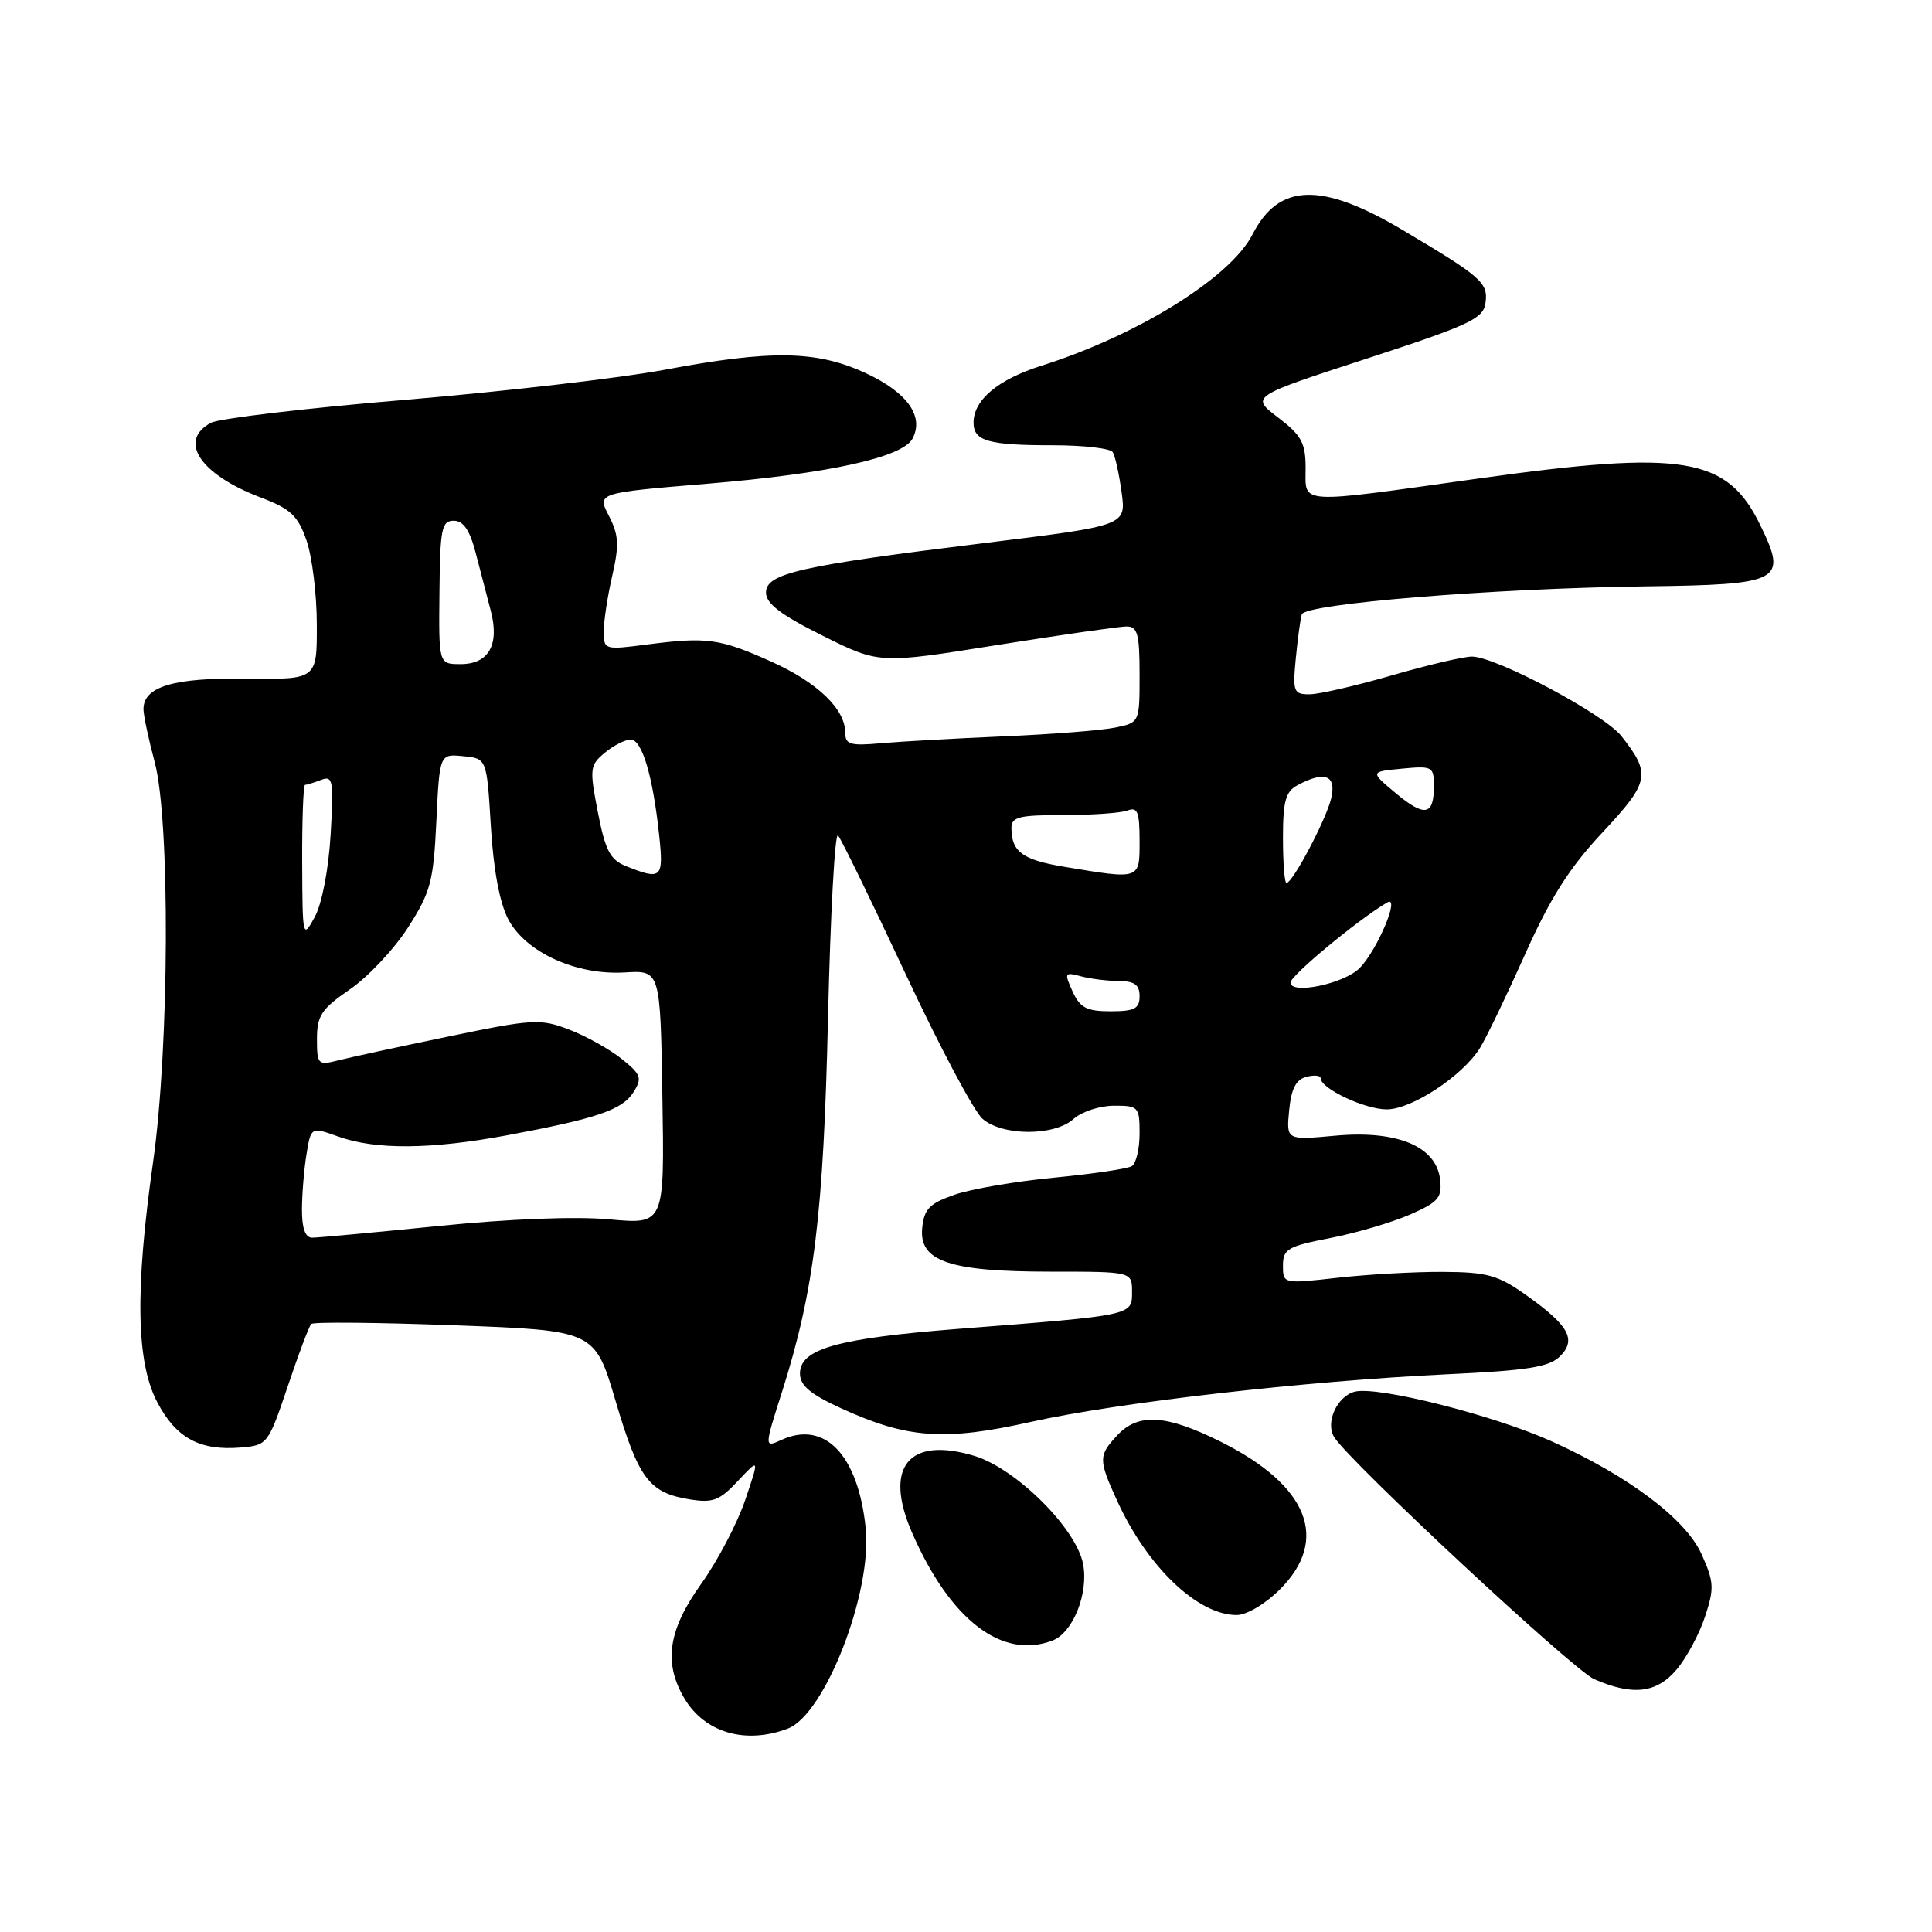 <?xml version="1.0" encoding="UTF-8" standalone="no"?>
<!DOCTYPE svg PUBLIC "-//W3C//DTD SVG 1.1//EN" "http://www.w3.org/Graphics/SVG/1.1/DTD/svg11.dtd" >
<svg xmlns="http://www.w3.org/2000/svg" xmlns:xlink="http://www.w3.org/1999/xlink" version="1.1" viewBox="0 0 256 256">
 <g >
 <path fill="currentColor"
d=" M 104.40 229.04 C 109.31 227.17 115.59 210.99 114.71 202.48 C 113.71 192.79 109.30 188.17 103.56 190.79 C 101.26 191.84 101.26 191.84 103.64 184.37 C 107.89 170.98 109.13 160.87 109.72 134.70 C 110.04 121.05 110.63 110.25 111.04 110.70 C 111.45 111.14 115.47 119.38 119.97 129.00 C 124.47 138.62 129.07 147.29 130.19 148.25 C 132.86 150.55 139.72 150.56 142.26 148.26 C 143.32 147.31 145.71 146.52 147.59 146.51 C 150.86 146.50 151.00 146.66 151.00 150.19 C 151.00 152.22 150.54 154.17 149.97 154.52 C 149.40 154.87 144.79 155.55 139.72 156.04 C 134.65 156.52 128.70 157.54 126.50 158.30 C 123.16 159.46 122.45 160.19 122.20 162.70 C 121.75 167.13 125.78 168.50 139.25 168.50 C 150.00 168.50 150.00 168.50 150.00 171.19 C 150.00 174.32 150.25 174.27 127.00 176.08 C 110.93 177.34 106.00 178.73 106.00 182.00 C 106.00 183.58 107.37 184.74 111.46 186.61 C 120.20 190.61 125.14 190.97 136.55 188.42 C 148.16 185.83 172.89 183.00 191.73 182.10 C 202.44 181.60 205.28 181.14 206.71 179.72 C 208.94 177.49 207.88 175.61 202.11 171.53 C 198.48 168.96 197.01 168.56 191.21 168.53 C 187.52 168.51 181.24 168.86 177.25 169.31 C 170.02 170.12 170.00 170.12 170.00 167.69 C 170.00 165.51 170.63 165.14 176.25 164.05 C 179.69 163.38 184.44 161.98 186.82 160.94 C 190.60 159.29 191.10 158.70 190.82 156.28 C 190.32 151.90 185.15 149.74 176.97 150.48 C 170.44 151.08 170.44 151.08 170.82 147.13 C 171.09 144.28 171.72 143.04 173.10 142.69 C 174.14 142.41 175.00 142.50 175.00 142.88 C 175.00 144.24 180.86 147.00 183.75 147.00 C 187.05 147.00 193.76 142.59 196.08 138.90 C 196.91 137.58 199.59 132.01 202.05 126.52 C 205.40 119.01 207.94 115.00 212.33 110.31 C 218.60 103.61 218.80 102.56 214.85 97.54 C 212.57 94.64 198.21 87.00 195.04 87.00 C 193.93 87.00 189.15 88.12 184.40 89.50 C 179.66 90.87 174.76 92.00 173.51 92.00 C 171.41 92.00 171.28 91.65 171.70 87.25 C 171.95 84.64 172.31 82.01 172.49 81.41 C 172.91 80.00 197.86 77.96 217.89 77.70 C 236.10 77.46 236.88 77.05 233.25 69.59 C 228.86 60.54 223.15 59.60 195.95 63.40 C 171.62 66.81 173.00 66.89 173.00 62.05 C 173.00 58.68 172.46 57.69 169.35 55.32 C 165.70 52.54 165.70 52.54 181.10 47.52 C 194.71 43.08 196.54 42.23 196.83 40.17 C 197.21 37.47 196.38 36.73 185.91 30.51 C 175.10 24.08 169.45 24.24 165.96 31.07 C 163.06 36.77 150.72 44.44 138.00 48.46 C 132.24 50.28 129.00 52.99 129.00 56.00 C 129.00 58.45 130.95 59.00 139.52 59.00 C 143.57 59.00 147.14 59.41 147.45 59.92 C 147.76 60.42 148.29 62.82 148.62 65.24 C 149.22 69.64 149.22 69.64 130.58 71.94 C 105.93 74.97 101.50 75.97 101.50 78.52 C 101.50 79.98 103.46 81.47 109.00 84.23 C 116.50 87.97 116.50 87.97 132.00 85.49 C 140.53 84.13 148.29 83.02 149.25 83.01 C 150.73 83.00 151.00 83.97 151.00 89.38 C 151.00 95.75 151.00 95.75 147.75 96.41 C 145.96 96.78 139.32 97.30 133.00 97.57 C 126.67 97.84 119.36 98.25 116.75 98.48 C 112.67 98.85 112.00 98.65 112.00 97.09 C 112.00 93.95 108.32 90.42 102.18 87.66 C 95.38 84.61 93.67 84.37 85.75 85.40 C 80.09 86.13 80.00 86.11 80.00 83.65 C 80.00 82.28 80.51 78.96 81.13 76.27 C 82.06 72.22 81.99 70.88 80.68 68.35 C 79.11 65.31 79.11 65.31 93.80 64.09 C 109.88 62.75 119.62 60.60 120.92 58.11 C 122.47 55.16 120.22 52.01 114.77 49.47 C 108.24 46.43 102.26 46.33 88.00 49.01 C 82.22 50.09 66.79 51.88 53.71 52.98 C 40.62 54.07 29.04 55.45 27.96 56.02 C 23.53 58.39 26.50 62.86 34.52 65.91 C 38.51 67.42 39.47 68.32 40.61 71.60 C 41.36 73.75 41.98 78.77 41.98 82.77 C 42.00 90.04 42.00 90.04 32.65 89.92 C 22.97 89.79 18.99 90.98 19.01 93.99 C 19.02 94.82 19.69 97.97 20.50 101.00 C 22.56 108.68 22.44 138.83 20.28 154.00 C 17.88 170.92 18.04 180.47 20.83 185.79 C 23.33 190.56 26.48 192.26 31.94 191.80 C 35.43 191.51 35.55 191.34 38.12 183.72 C 39.55 179.44 40.96 175.71 41.24 175.43 C 41.52 175.15 50.08 175.23 60.28 175.61 C 78.81 176.30 78.81 176.30 81.57 185.64 C 84.61 195.93 86.01 197.80 91.36 198.67 C 94.46 199.17 95.35 198.84 97.79 196.22 C 100.63 193.19 100.63 193.19 98.74 198.77 C 97.70 201.84 95.09 206.82 92.93 209.84 C 88.53 215.98 87.89 220.31 90.67 225.02 C 93.37 229.59 98.78 231.18 104.40 229.04 Z  M 222.19 221.19 C 223.49 219.64 225.18 216.49 225.93 214.20 C 227.17 210.45 227.12 209.60 225.46 205.92 C 223.37 201.28 215.83 195.60 205.64 191.00 C 197.93 187.52 182.57 183.64 179.53 184.40 C 177.16 185.00 175.57 188.52 176.80 190.45 C 178.95 193.81 208.49 221.31 211.24 222.50 C 216.37 224.73 219.52 224.36 222.19 221.19 Z  M 139.46 217.38 C 142.17 216.34 144.25 211.16 143.52 207.26 C 142.63 202.53 134.62 194.57 129.07 192.90 C 120.39 190.30 117.07 194.40 120.84 203.06 C 125.89 214.65 132.77 219.94 139.46 217.38 Z  M 169.60 210.60 C 176.21 203.99 173.35 196.83 161.80 191.06 C 154.54 187.43 150.83 187.19 148.04 190.19 C 145.55 192.86 145.54 193.40 147.98 198.76 C 151.97 207.56 158.67 213.99 163.85 214.00 C 165.19 214.00 167.66 212.54 169.60 210.60 Z  M 40.01 160.25 C 40.02 158.19 40.29 154.88 40.62 152.90 C 41.21 149.31 41.21 149.31 44.86 150.61 C 49.78 152.37 57.10 152.31 67.14 150.44 C 79.15 148.20 82.48 147.06 83.95 144.70 C 85.12 142.84 84.94 142.37 82.38 140.31 C 80.80 139.04 77.67 137.29 75.43 136.43 C 71.59 134.96 70.66 135.01 59.43 137.34 C 52.87 138.70 46.26 140.13 44.75 140.52 C 42.13 141.18 42.00 141.04 42.00 137.66 C 42.00 134.58 42.59 133.69 46.37 131.09 C 48.77 129.44 52.24 125.75 54.07 122.89 C 57.06 118.22 57.44 116.81 57.82 108.80 C 58.25 99.89 58.25 99.89 61.37 100.20 C 64.50 100.50 64.50 100.50 65.04 109.50 C 65.39 115.30 66.22 119.69 67.36 121.84 C 69.69 126.21 76.38 129.25 82.81 128.85 C 87.50 128.57 87.50 128.57 87.77 145.40 C 88.05 162.24 88.05 162.24 80.77 161.57 C 76.35 161.16 67.47 161.50 58.11 162.45 C 49.65 163.30 42.11 164.00 41.36 164.00 C 40.45 164.00 40.00 162.75 40.01 160.25 Z  M 142.12 131.37 C 141.00 128.90 141.06 128.78 143.21 129.36 C 144.47 129.70 146.74 129.98 148.25 129.99 C 150.33 130.00 151.00 130.49 151.00 132.00 C 151.00 133.65 150.33 134.00 147.16 134.00 C 143.99 134.00 143.11 133.54 142.12 131.37 Z  M 171.00 130.19 C 171.00 129.27 179.94 121.86 183.80 119.59 C 185.61 118.52 182.51 125.90 180.15 128.28 C 178.09 130.36 171.00 131.83 171.00 130.19 Z  M 40.04 114.25 C 40.02 108.61 40.19 104.00 40.42 104.00 C 40.65 104.00 41.61 103.70 42.56 103.34 C 44.12 102.74 44.23 103.42 43.81 110.59 C 43.54 115.18 42.66 119.76 41.71 121.50 C 40.11 124.44 40.08 124.30 40.04 114.25 Z  M 170.00 111.04 C 170.00 106.16 170.35 104.88 171.93 104.04 C 175.53 102.11 177.10 102.72 176.40 105.75 C 175.75 108.55 171.29 117.00 170.46 117.00 C 170.21 117.00 170.00 114.32 170.00 111.04 Z  M 82.96 114.77 C 80.85 113.93 80.21 112.71 79.22 107.63 C 78.10 101.86 78.15 101.40 80.13 99.75 C 81.28 98.79 82.83 98.00 83.57 98.00 C 85.08 98.00 86.52 102.85 87.35 110.75 C 87.95 116.38 87.65 116.65 82.96 114.77 Z  M 141.05 114.86 C 135.50 113.94 134.04 112.88 134.02 109.75 C 134.00 108.25 134.99 108.00 140.92 108.00 C 144.72 108.00 148.55 107.73 149.42 107.39 C 150.72 106.89 151.00 107.60 151.00 111.39 C 151.00 116.60 151.16 116.54 141.05 114.86 Z  M 184.93 105.09 C 181.54 102.25 181.54 102.25 185.77 101.85 C 189.80 101.47 190.00 101.57 190.00 104.16 C 190.00 108.08 188.78 108.30 184.93 105.09 Z  M 58.23 78.50 C 58.31 70.05 58.52 69.00 60.12 69.00 C 61.40 69.00 62.24 70.23 63.03 73.25 C 63.63 75.59 64.53 79.03 65.02 80.89 C 66.22 85.43 64.77 88.00 61.03 88.00 C 58.13 88.00 58.13 88.00 58.23 78.50 Z "/>
</g>
</svg>